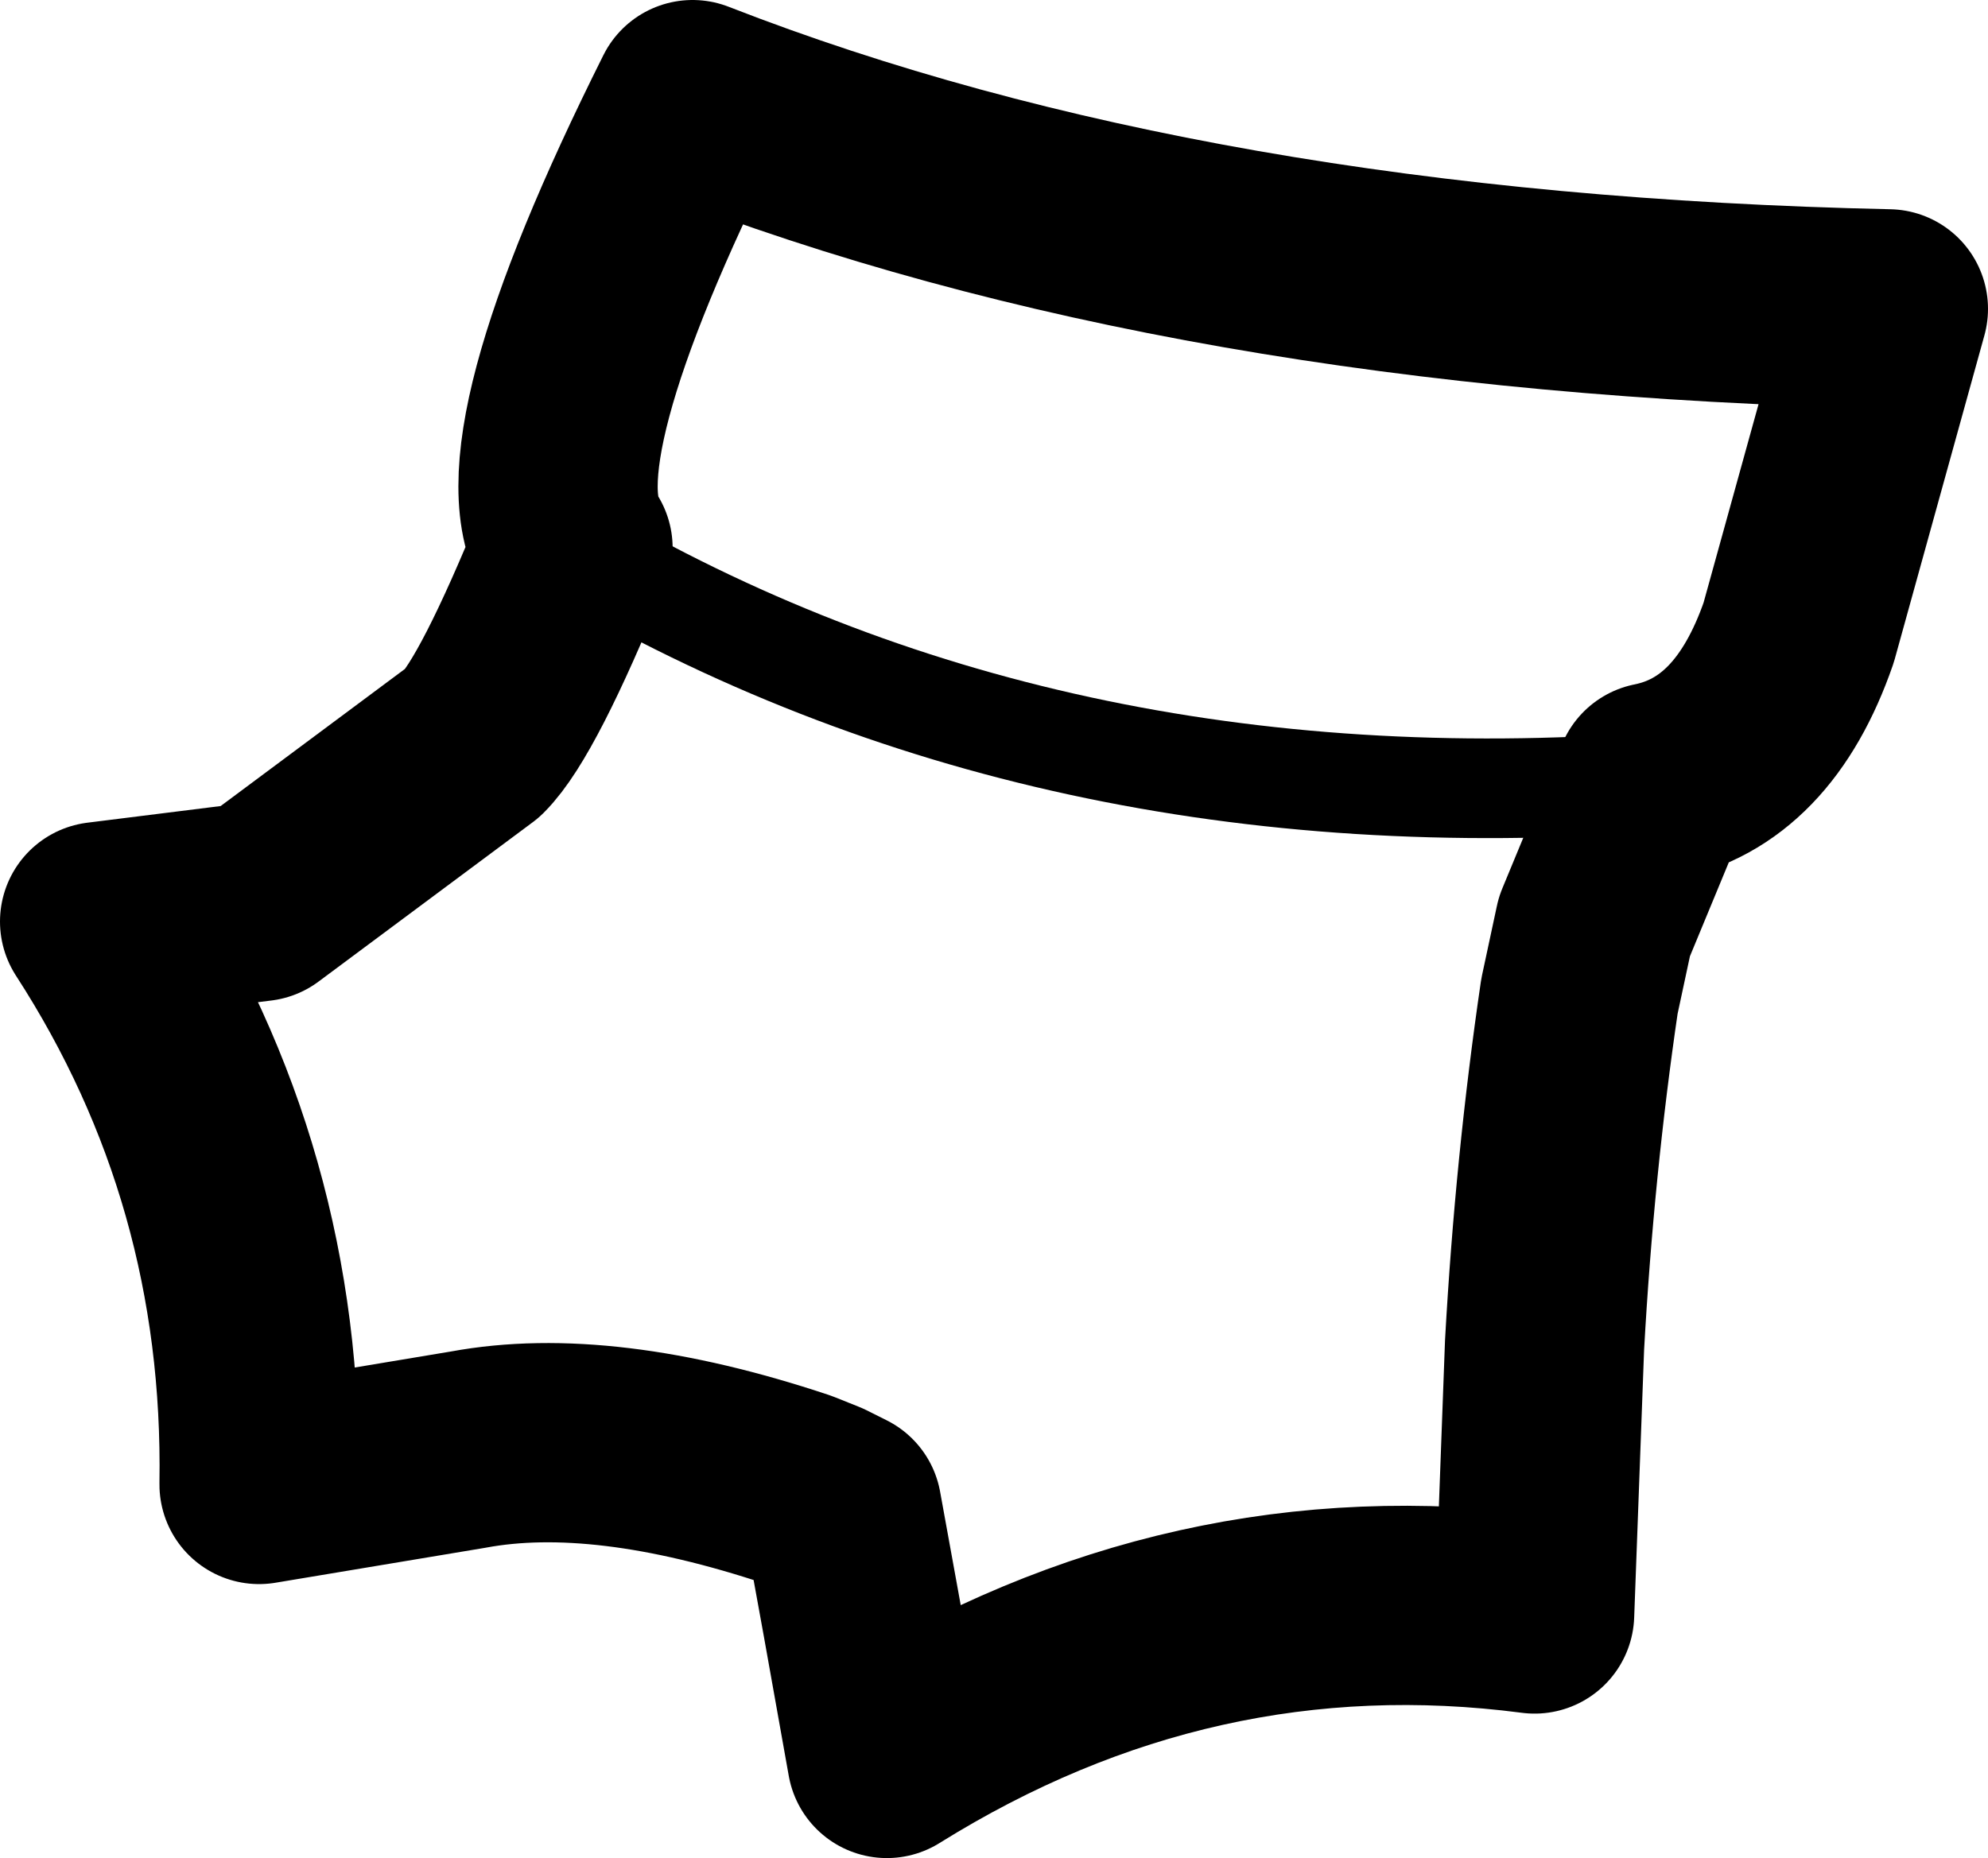 <?xml version="1.0" encoding="UTF-8" standalone="no"?>
<svg xmlns:xlink="http://www.w3.org/1999/xlink" height="18.65px" width="19.95px" xmlns="http://www.w3.org/2000/svg">
  <g transform="matrix(1.0, 0.0, 0.0, 1.0, 9.95, 9.35)">
    <path d="M5.7 6.95 L5.7 7.1 5.55 5.8 5.7 6.95" fill="#434343" fill-rule="evenodd" stroke="none"/>
    <path d="M-8.95 -0.1 L-7.35 -0.3 -5.2 -1.9 Q-4.85 -2.25 -4.2 -3.85 -4.8 -4.75 -3.0 -8.35 2.0 -6.4 9.0 -6.25 L8.1 -3.0 Q7.65 -1.7 6.65 -1.5 L6.05 -0.05 5.9 0.65 Q5.65 2.35 5.55 4.15 L5.45 6.85 Q2.0 6.4 -1.05 8.3 L-1.3 6.9 -1.5 5.8 -1.7 5.7 -1.95 5.6 Q-3.9 4.95 -5.25 5.2 L-7.35 5.55 Q-7.3 2.45 -8.95 -0.1" fill="none" stroke="#000000" stroke-linecap="round" stroke-linejoin="round" stroke-width="2.0"/>
    <path d="M-4.2 -3.85 Q0.55 -1.05 6.65 -1.5" fill="none" stroke="#000000" stroke-linecap="round" stroke-linejoin="round" stroke-width="1.0"/>
  </g>
</svg>
